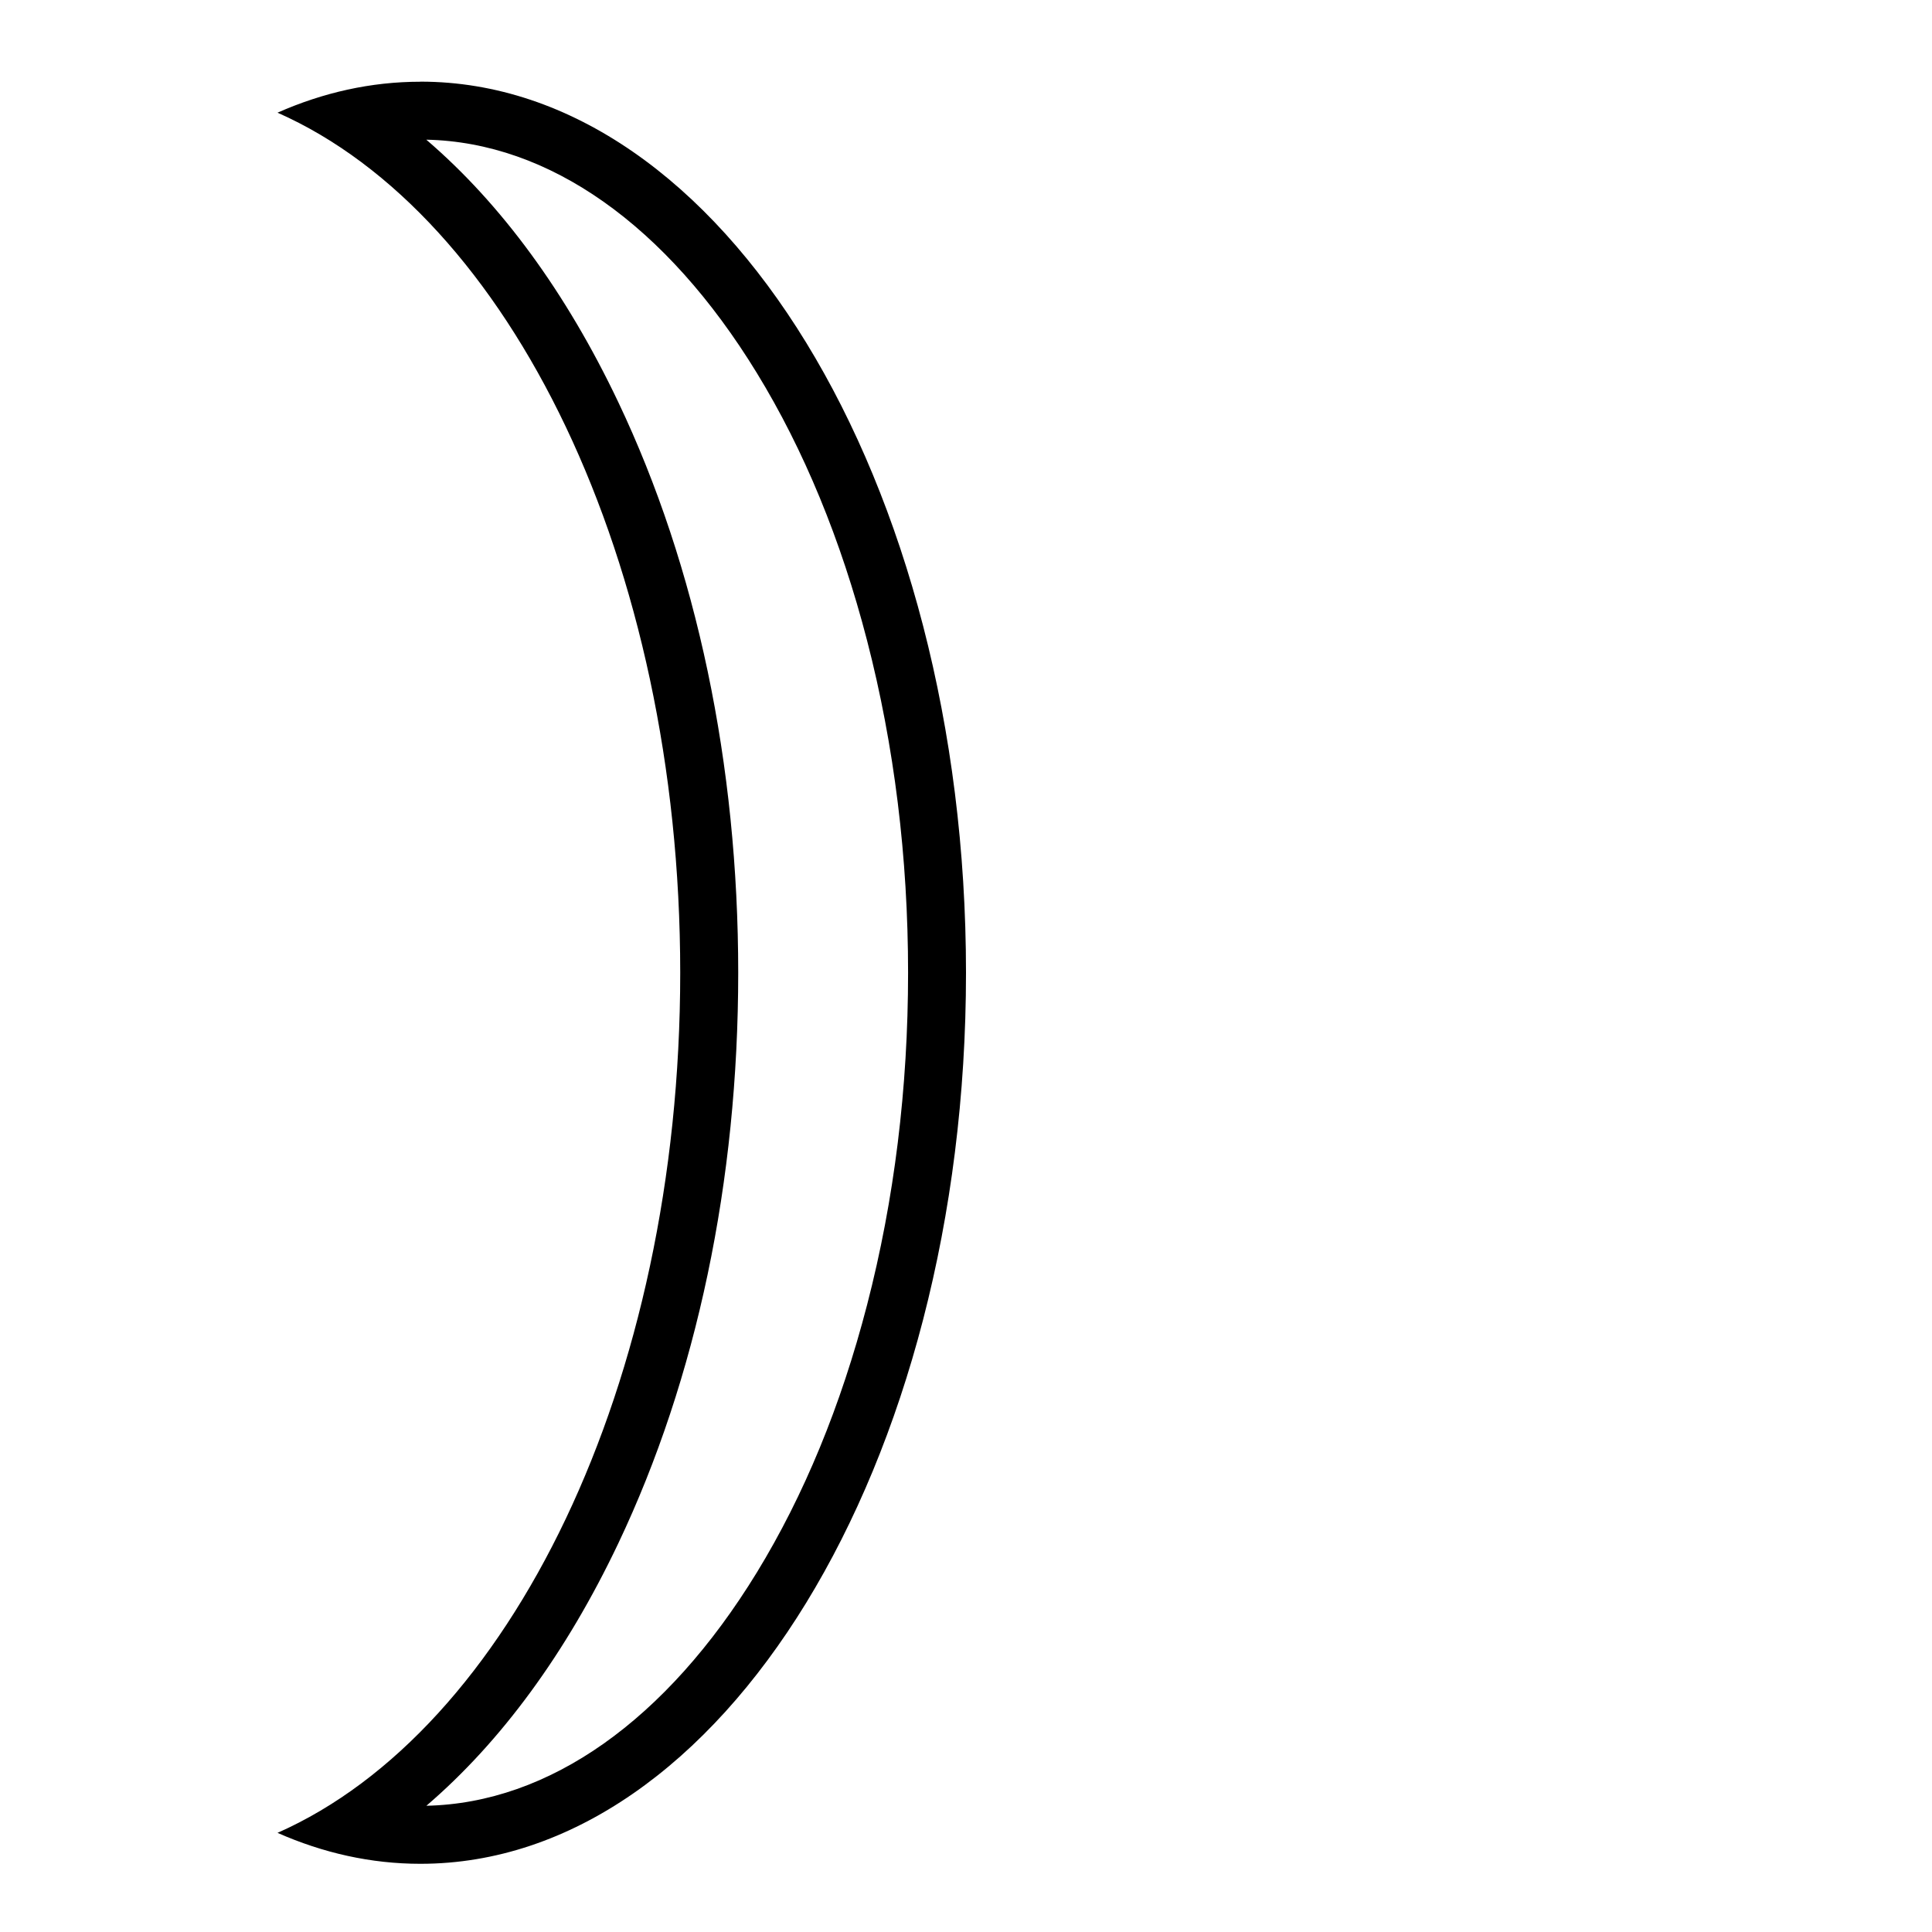 <?xml version="1.0" encoding="UTF-8"?><svg id="Solution" xmlns="http://www.w3.org/2000/svg" viewBox="0 0 500 500"><defs><style>.cls-1{fill:none;}</style></defs><path d="m110.35,36.15c31.74.67,62.05,22.05,85.51,60.36,12.19,19.91,21.79,43.2,28.53,69.23,7.04,27.2,10.62,56.14,10.62,86s-3.57,58.8-10.62,86c-6.74,26.02-16.34,49.31-28.53,69.23-23.46,38.31-53.77,59.68-85.51,60.36,19.32-16.56,36.16-39.5,49.65-67.88,20.31-42.73,31.05-93.8,31.05-147.7s-10.74-104.98-31.05-147.7c-13.49-28.38-30.33-51.32-49.65-67.88m-1.55-15.02c-12.8,0-25.19,2.8-36.98,8.01,60.04,26.54,104.22,116.14,104.22,222.59s-44.18,196.05-104.22,222.59c11.79,5.21,24.18,8.01,36.98,8.01,77.98,0,141.2-103.24,141.2-230.6S186.78,21.13,108.8,21.13h0Z"/><path class="cls-1" d="m244.07,186.43s-13.07-146.88,138.04-155.77c0,0-65.78,93.92-58.22,185.78,8.89,108-145.89,225.89-145.89,225.89,0,0,86-89.67,66.07-255.9Z"/></svg>